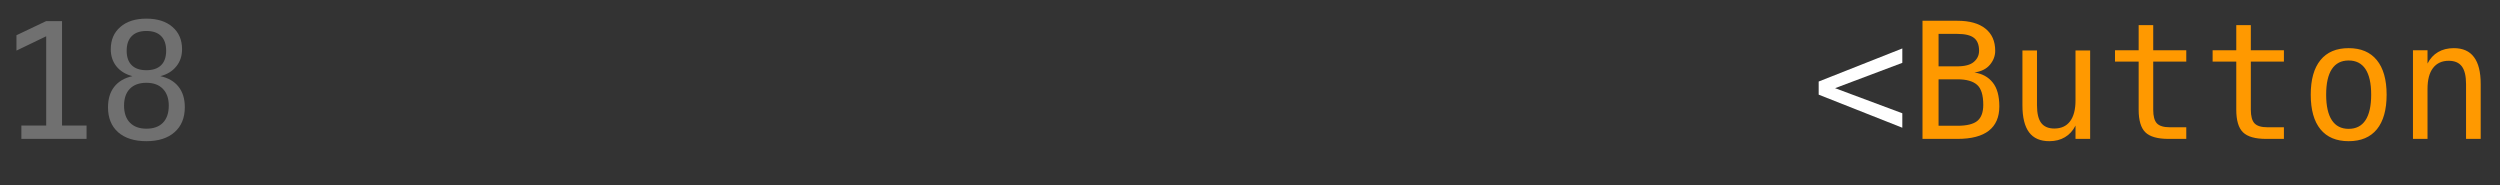 <svg width="108" height="8" viewBox="0 0 108 8" fill="none" xmlns="http://www.w3.org/2000/svg">
<rect x="0" y="0" width="108" height="8" fill="#333333" stroke="none"/>
<path d="M0.923 5.422H1.996V1.567L0.711 2.186V1.522L1.989 0.914H2.68V5.422H3.739V6H0.923V5.422ZM6.323 3.577C6.016 3.577 5.778 3.663 5.609 3.836C5.443 4.007 5.359 4.25 5.359 4.564C5.359 4.879 5.444 5.124 5.612 5.299C5.783 5.472 6.02 5.559 6.323 5.559C6.633 5.559 6.871 5.474 7.038 5.303C7.206 5.13 7.291 4.883 7.291 4.564C7.291 4.252 7.205 4.01 7.034 3.836C6.866 3.663 6.629 3.577 6.323 3.577ZM5.722 3.29C5.428 3.214 5.198 3.074 5.031 2.869C4.867 2.664 4.785 2.417 4.785 2.127C4.785 1.722 4.923 1.401 5.199 1.164C5.474 0.924 5.849 0.805 6.323 0.805C6.799 0.805 7.175 0.924 7.451 1.164C7.727 1.401 7.865 1.722 7.865 2.127C7.865 2.417 7.782 2.664 7.615 2.869C7.451 3.074 7.222 3.214 6.928 3.29C7.27 3.365 7.531 3.516 7.711 3.744C7.893 3.972 7.984 4.267 7.984 4.629C7.984 5.09 7.837 5.45 7.543 5.709C7.25 5.969 6.843 6.099 6.323 6.099C5.804 6.099 5.397 5.97 5.103 5.713C4.811 5.453 4.666 5.094 4.666 4.636C4.666 4.272 4.756 3.975 4.936 3.748C5.118 3.517 5.38 3.365 5.722 3.29ZM5.472 2.192C5.472 2.466 5.545 2.674 5.691 2.818C5.837 2.961 6.048 3.033 6.323 3.033C6.601 3.033 6.813 2.961 6.959 2.818C7.105 2.674 7.178 2.466 7.178 2.192C7.178 1.914 7.105 1.702 6.959 1.557C6.815 1.411 6.604 1.338 6.323 1.338C6.048 1.338 5.837 1.412 5.691 1.56C5.545 1.706 5.472 1.917 5.472 2.192Z" fill="white" fill-opacity="0.3"/>
<path d="M82.18 2.715L79.275 3.809L82.18 4.893V5.518L78.567 4.089V3.522L82.18 2.093V2.715Z" fill="white"/>
<path d="M83.746 3.426V5.433H84.562C84.963 5.433 85.249 5.363 85.42 5.224C85.591 5.083 85.677 4.852 85.677 4.53C85.677 4.106 85.587 3.817 85.407 3.662C85.227 3.505 84.945 3.426 84.562 3.426H83.746ZM83.746 1.464V2.866H84.549C84.882 2.866 85.122 2.802 85.27 2.674C85.42 2.547 85.496 2.386 85.496 2.192C85.496 1.935 85.421 1.749 85.273 1.635C85.128 1.521 84.886 1.464 84.549 1.464H83.746ZM83.052 0.897H84.562C85.084 0.897 85.487 1.01 85.769 1.235C86.052 1.461 86.193 1.78 86.193 2.192C86.193 2.413 86.118 2.614 85.967 2.794C85.819 2.974 85.596 3.087 85.297 3.132C85.632 3.182 85.894 3.326 86.084 3.563C86.275 3.798 86.371 4.143 86.371 4.599C86.371 5.061 86.219 5.411 85.916 5.648C85.613 5.883 85.162 6 84.562 6H83.052V0.897ZM87.369 4.551V2.179H87.998V4.551C87.998 4.895 88.058 5.148 88.179 5.31C88.302 5.471 88.491 5.552 88.746 5.552C89.042 5.552 89.269 5.449 89.426 5.241C89.584 5.032 89.662 4.732 89.662 4.342V2.179H90.294V6H89.662V5.426C89.55 5.647 89.398 5.814 89.204 5.928C89.013 6.042 88.788 6.099 88.531 6.099C88.139 6.099 87.847 5.972 87.656 5.716C87.464 5.459 87.369 5.07 87.369 4.551ZM93.019 1.085V2.172H94.447V2.661H93.019V4.739C93.019 5.021 93.072 5.218 93.179 5.33C93.286 5.442 93.473 5.498 93.74 5.498H94.447V6H93.678C93.207 6 92.874 5.905 92.68 5.716C92.487 5.527 92.39 5.201 92.39 4.739V2.661H91.368V2.172H92.39V1.085H93.019ZM97.236 1.085V2.172H98.665V2.661H97.236V4.739C97.236 5.021 97.29 5.218 97.397 5.33C97.504 5.442 97.691 5.498 97.957 5.498H98.665V6H97.896C97.424 6 97.092 5.905 96.898 5.716C96.704 5.527 96.607 5.201 96.607 4.739V2.661H95.585V2.172H96.607V1.085H97.236ZM101.461 2.613C101.142 2.613 100.9 2.737 100.736 2.985C100.572 3.234 100.49 3.602 100.49 4.089C100.49 4.575 100.572 4.943 100.736 5.193C100.9 5.442 101.142 5.566 101.461 5.566C101.782 5.566 102.025 5.442 102.189 5.193C102.353 4.943 102.435 4.575 102.435 4.089C102.435 3.602 102.353 3.234 102.189 2.985C102.025 2.737 101.782 2.613 101.461 2.613ZM101.461 2.08C101.992 2.08 102.397 2.252 102.678 2.596C102.96 2.94 103.102 3.438 103.102 4.089C103.102 4.743 102.961 5.242 102.681 5.586C102.401 5.928 101.994 6.099 101.461 6.099C100.93 6.099 100.524 5.928 100.244 5.586C99.964 5.242 99.824 4.743 99.824 4.089C99.824 3.438 99.964 2.94 100.244 2.596C100.524 2.252 100.93 2.08 101.461 2.08ZM107.166 3.628V6H106.533V3.628C106.533 3.284 106.473 3.031 106.352 2.869C106.231 2.707 106.042 2.626 105.785 2.626C105.491 2.626 105.264 2.731 105.104 2.941C104.947 3.148 104.869 3.447 104.869 3.836V6H104.24V2.172H104.869V2.746C104.98 2.527 105.132 2.362 105.323 2.25C105.515 2.137 105.741 2.08 106.003 2.08C106.393 2.08 106.684 2.208 106.875 2.466C107.069 2.721 107.166 3.108 107.166 3.628Z" fill="#FF9900"/>
</svg>
